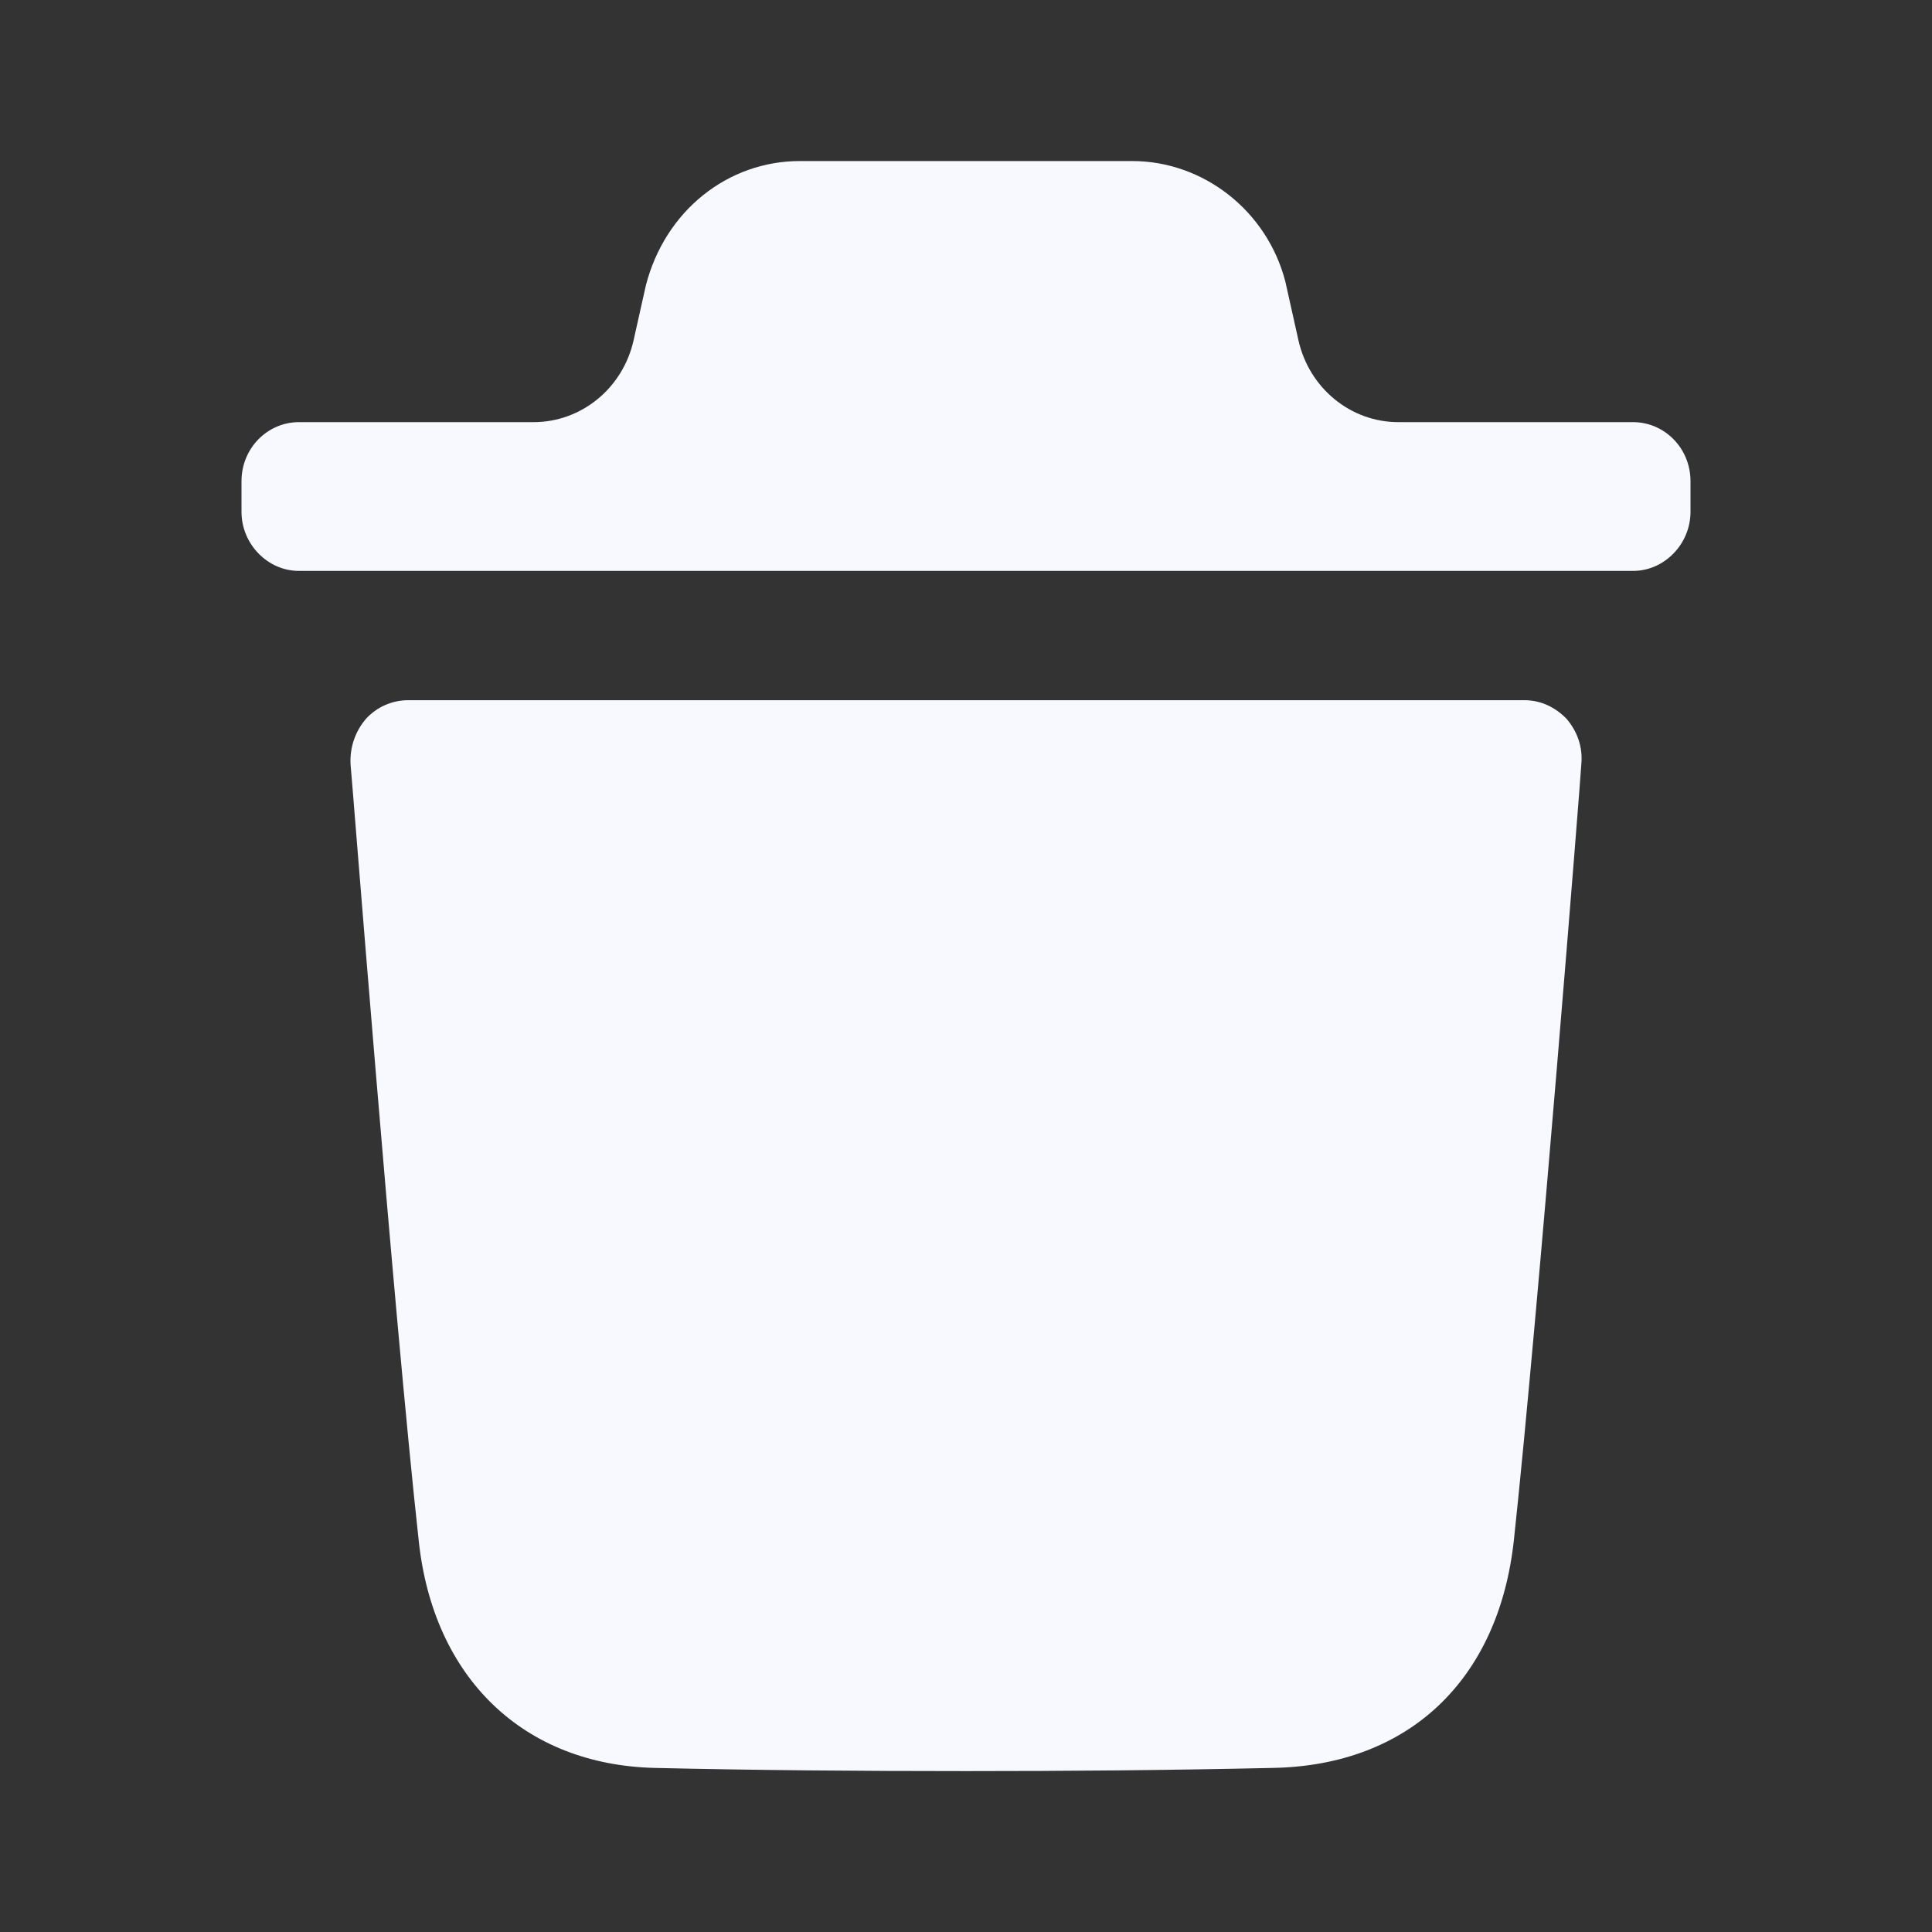<svg width="14" height="14" viewBox="0 0 14 14" fill="none" xmlns="http://www.w3.org/2000/svg">
<rect x="0" y="0" width="14" height="14" fill="#333333" stroke="none"/>
<path d="M11.048 5.074C11.164 5.074 11.27 5.124 11.353 5.21C11.431 5.302 11.47 5.415 11.459 5.536C11.459 5.575 11.148 9.507 10.97 11.162C10.859 12.177 10.204 12.794 9.222 12.811C8.467 12.828 7.729 12.834 7.002 12.834C6.231 12.834 5.476 12.828 4.744 12.811C3.795 12.788 3.139 12.161 3.034 11.162C2.851 9.501 2.546 5.575 2.54 5.536C2.535 5.415 2.573 5.302 2.651 5.21C2.729 5.124 2.84 5.074 2.957 5.074H11.048ZM8.204 1.167C8.72 1.167 9.181 1.527 9.314 2.04L9.409 2.466C9.487 2.813 9.787 3.059 10.133 3.059H11.834C12.061 3.059 12.25 3.247 12.25 3.487V3.709C12.25 3.942 12.061 4.137 11.834 4.137H2.166C1.939 4.137 1.75 3.942 1.75 3.709V3.487C1.75 3.247 1.939 3.059 2.166 3.059H3.867C4.213 3.059 4.513 2.813 4.591 2.467L4.68 2.069C4.819 1.527 5.274 1.167 5.796 1.167H8.204Z" fill="#F8F9FF"/>
</svg>
